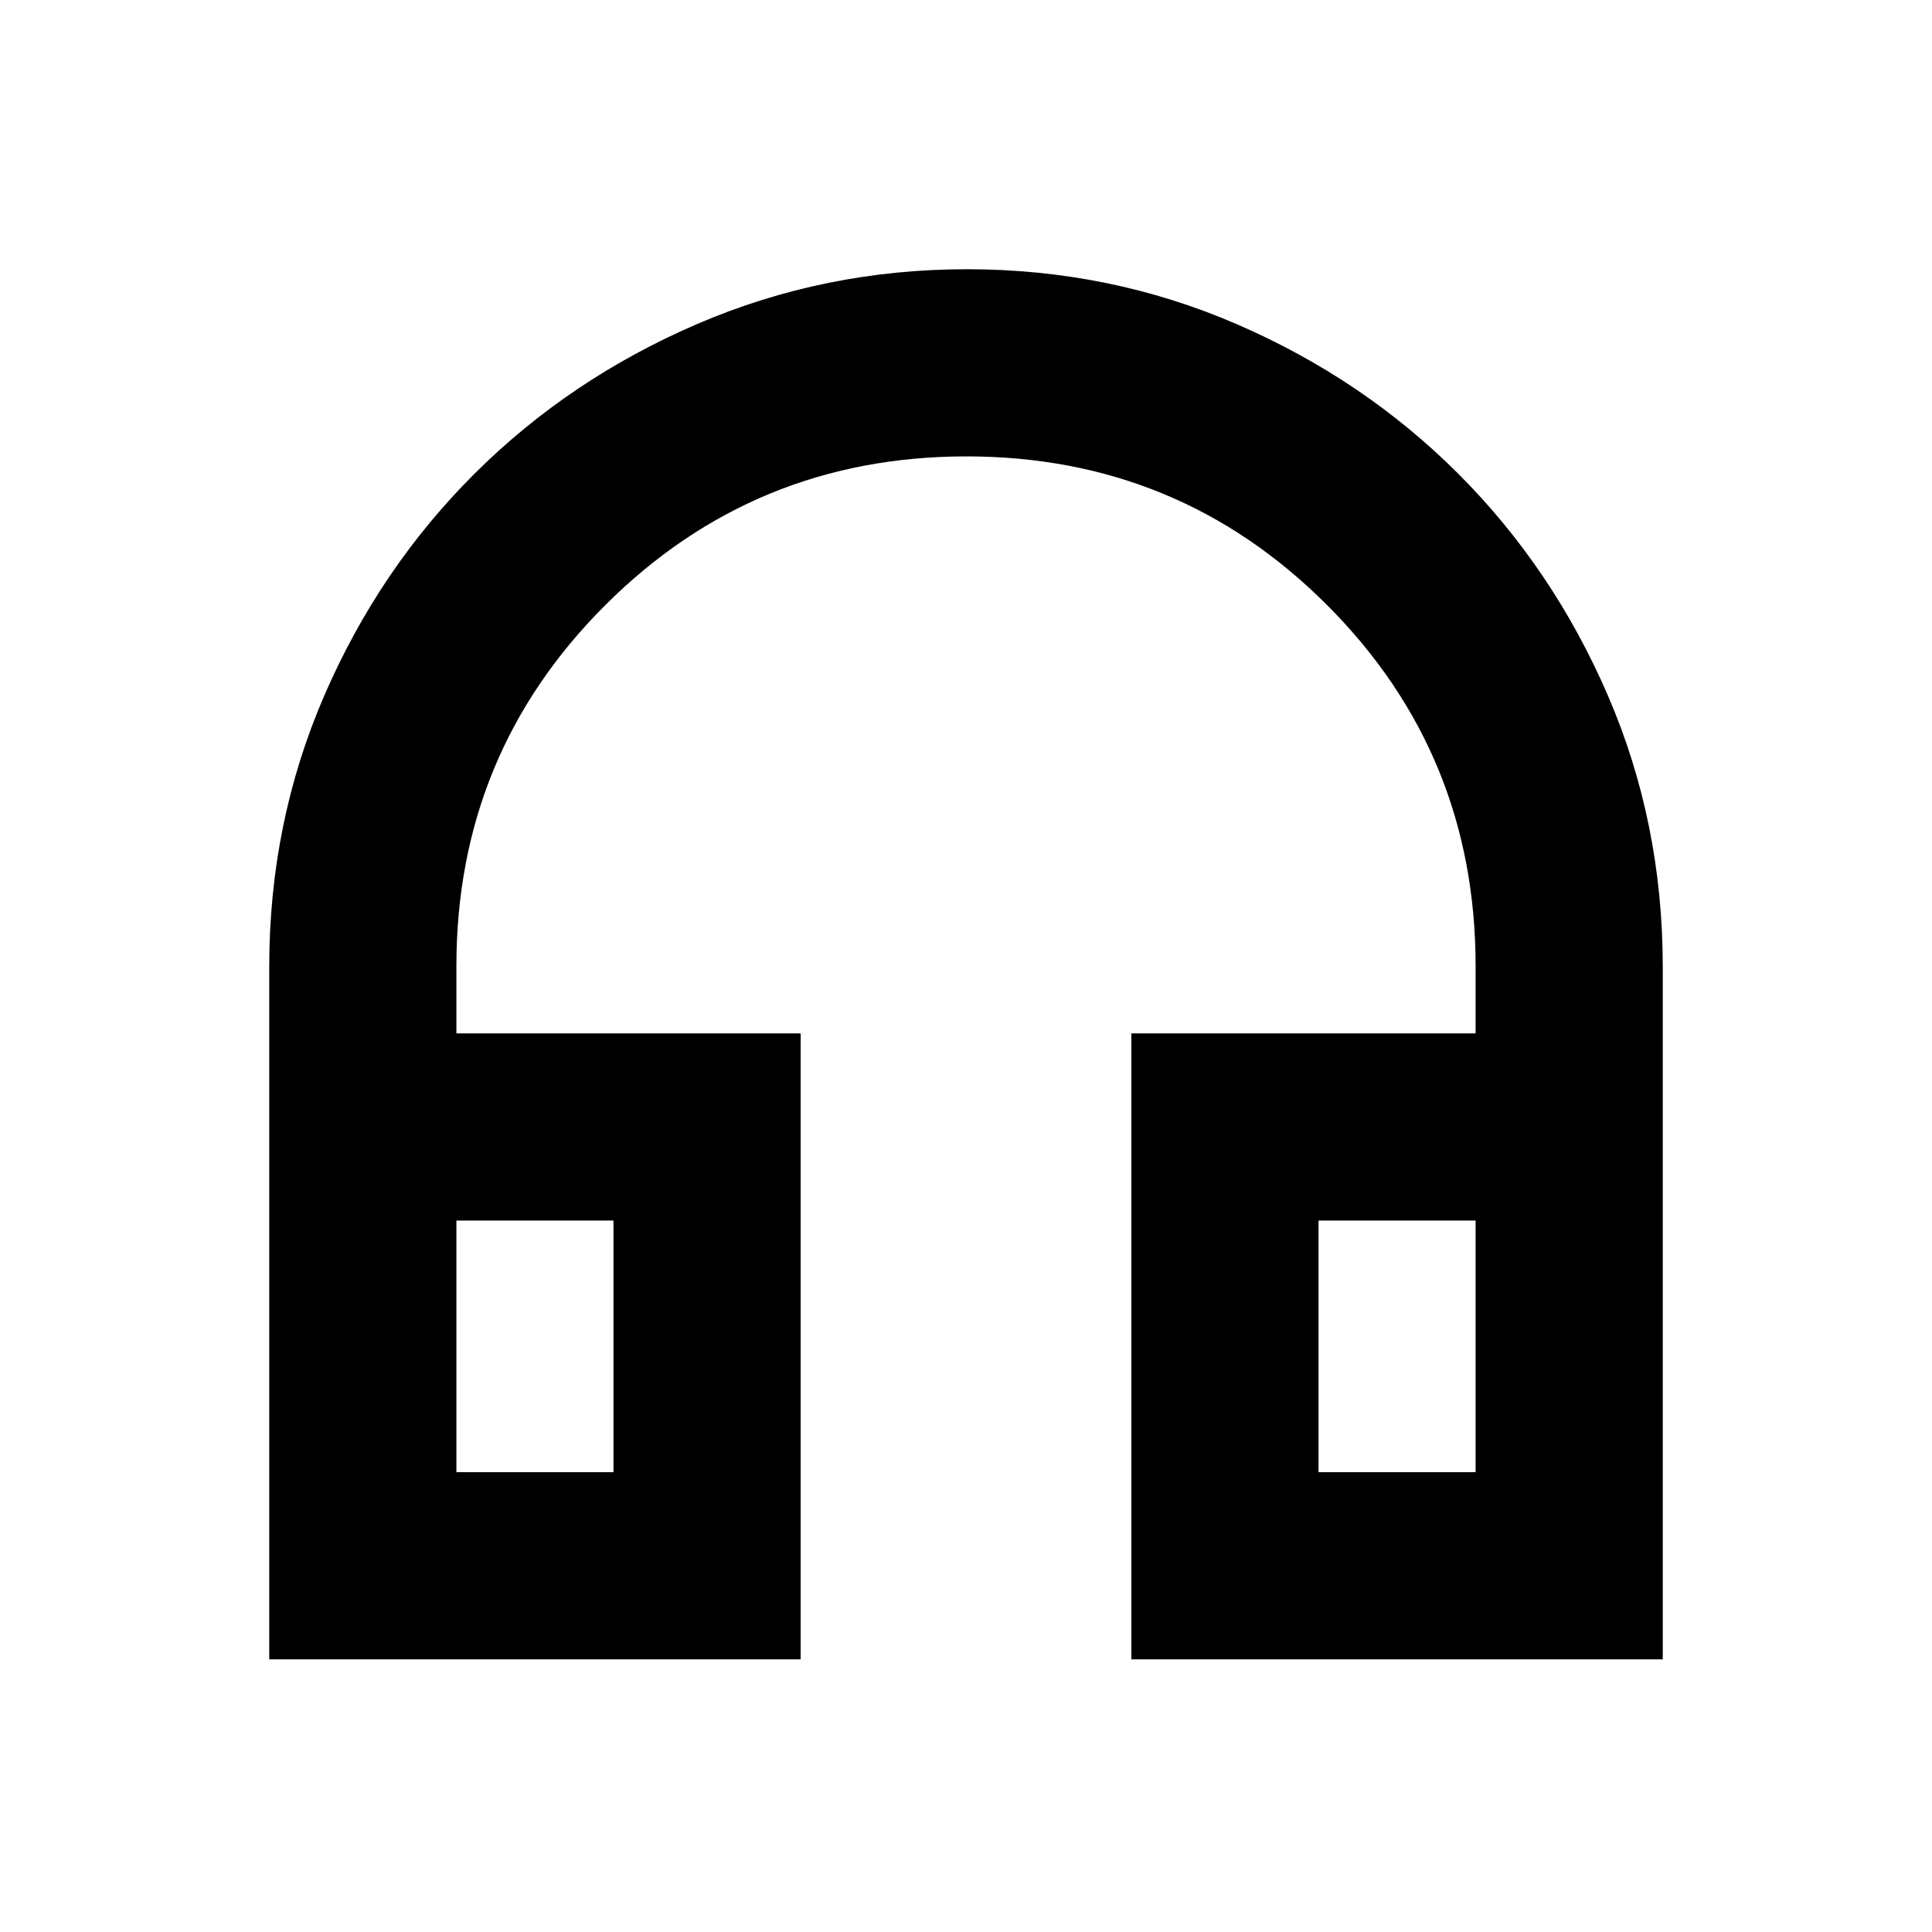 <svg xmlns="http://www.w3.org/2000/svg" height="20" viewBox="0 -960 960 960" width="20"><path d="M397.83-135.48H133.78v-344.08q0-71.69 27.36-134.82 27.37-63.13 74.63-110.22 47.26-47.09 110.55-74.36 63.29-27.26 134.18-27.26 70.89 0 133.95 27.26 63.06 27.27 110.15 74.36t74.36 110.22q27.26 63.13 27.26 134.82v344.08H562.17v-311.04h171.05V-480q0-105.48-73.81-179.35-73.8-73.87-179.19-73.87T300.8-659.35Q226.78-585.48 226.78-480v33.48h171.05v311.04Zm-93-218.04h-78.05v125.04h78.05v-125.04Zm350.34 0v125.04h78.05v-125.04h-78.05Zm-350.34 0h-78.05 78.05Zm350.34 0h78.05-78.05Z"/></svg>
